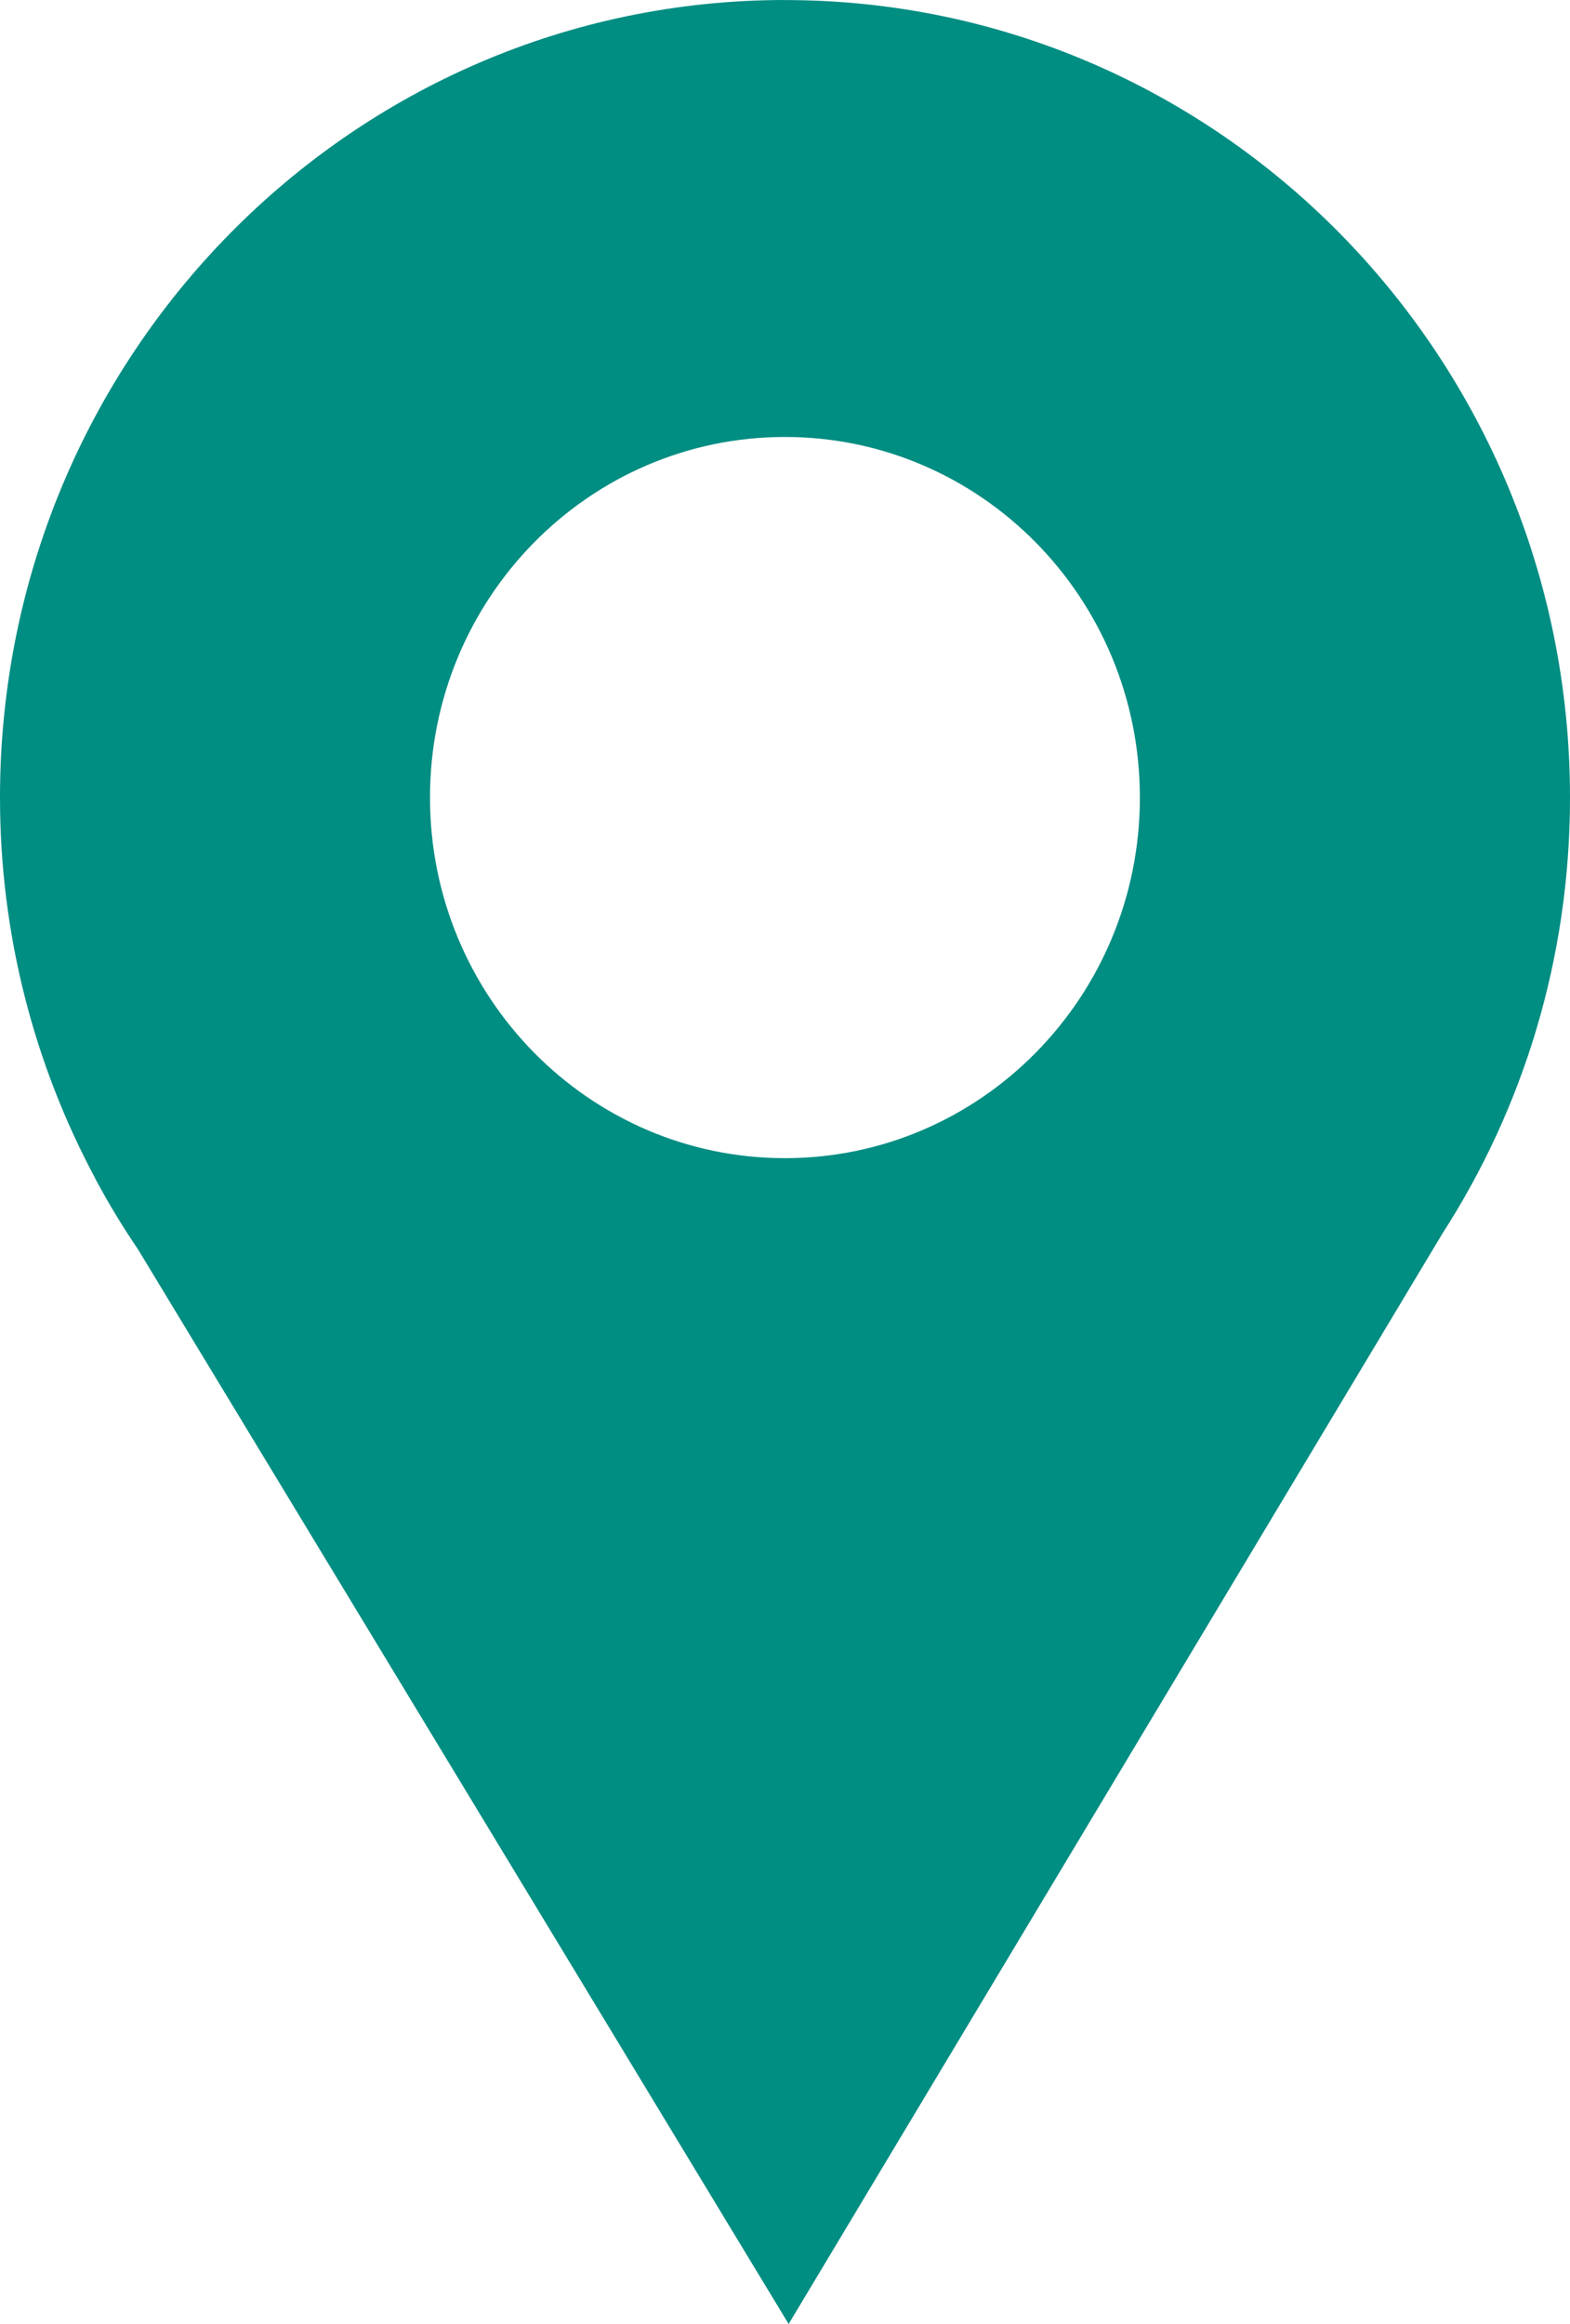<svg width="25" height="37" viewBox="0 0 25 37" fill="none" xmlns="http://www.w3.org/2000/svg">
<path fill-rule="evenodd" clip-rule="evenodd" d="M12.499 0.001C19.404 0.001 25 5.685 25 12.698C25 15.261 24.253 17.646 22.968 19.64L12.558 37L2.194 19.885C1.954 19.532 1.733 19.168 1.531 18.791L1.514 18.76H1.516C0.551 16.958 0 14.892 0 12.697C0 5.684 5.596 0 12.501 0L12.499 0.001ZM12.499 6.957C15.62 6.957 18.151 9.528 18.151 12.698C18.151 15.868 15.62 18.439 12.499 18.439C9.378 18.439 6.847 15.868 6.847 12.698C6.847 9.528 9.378 6.957 12.499 6.957Z" fill="#008D82"/>
</svg>
